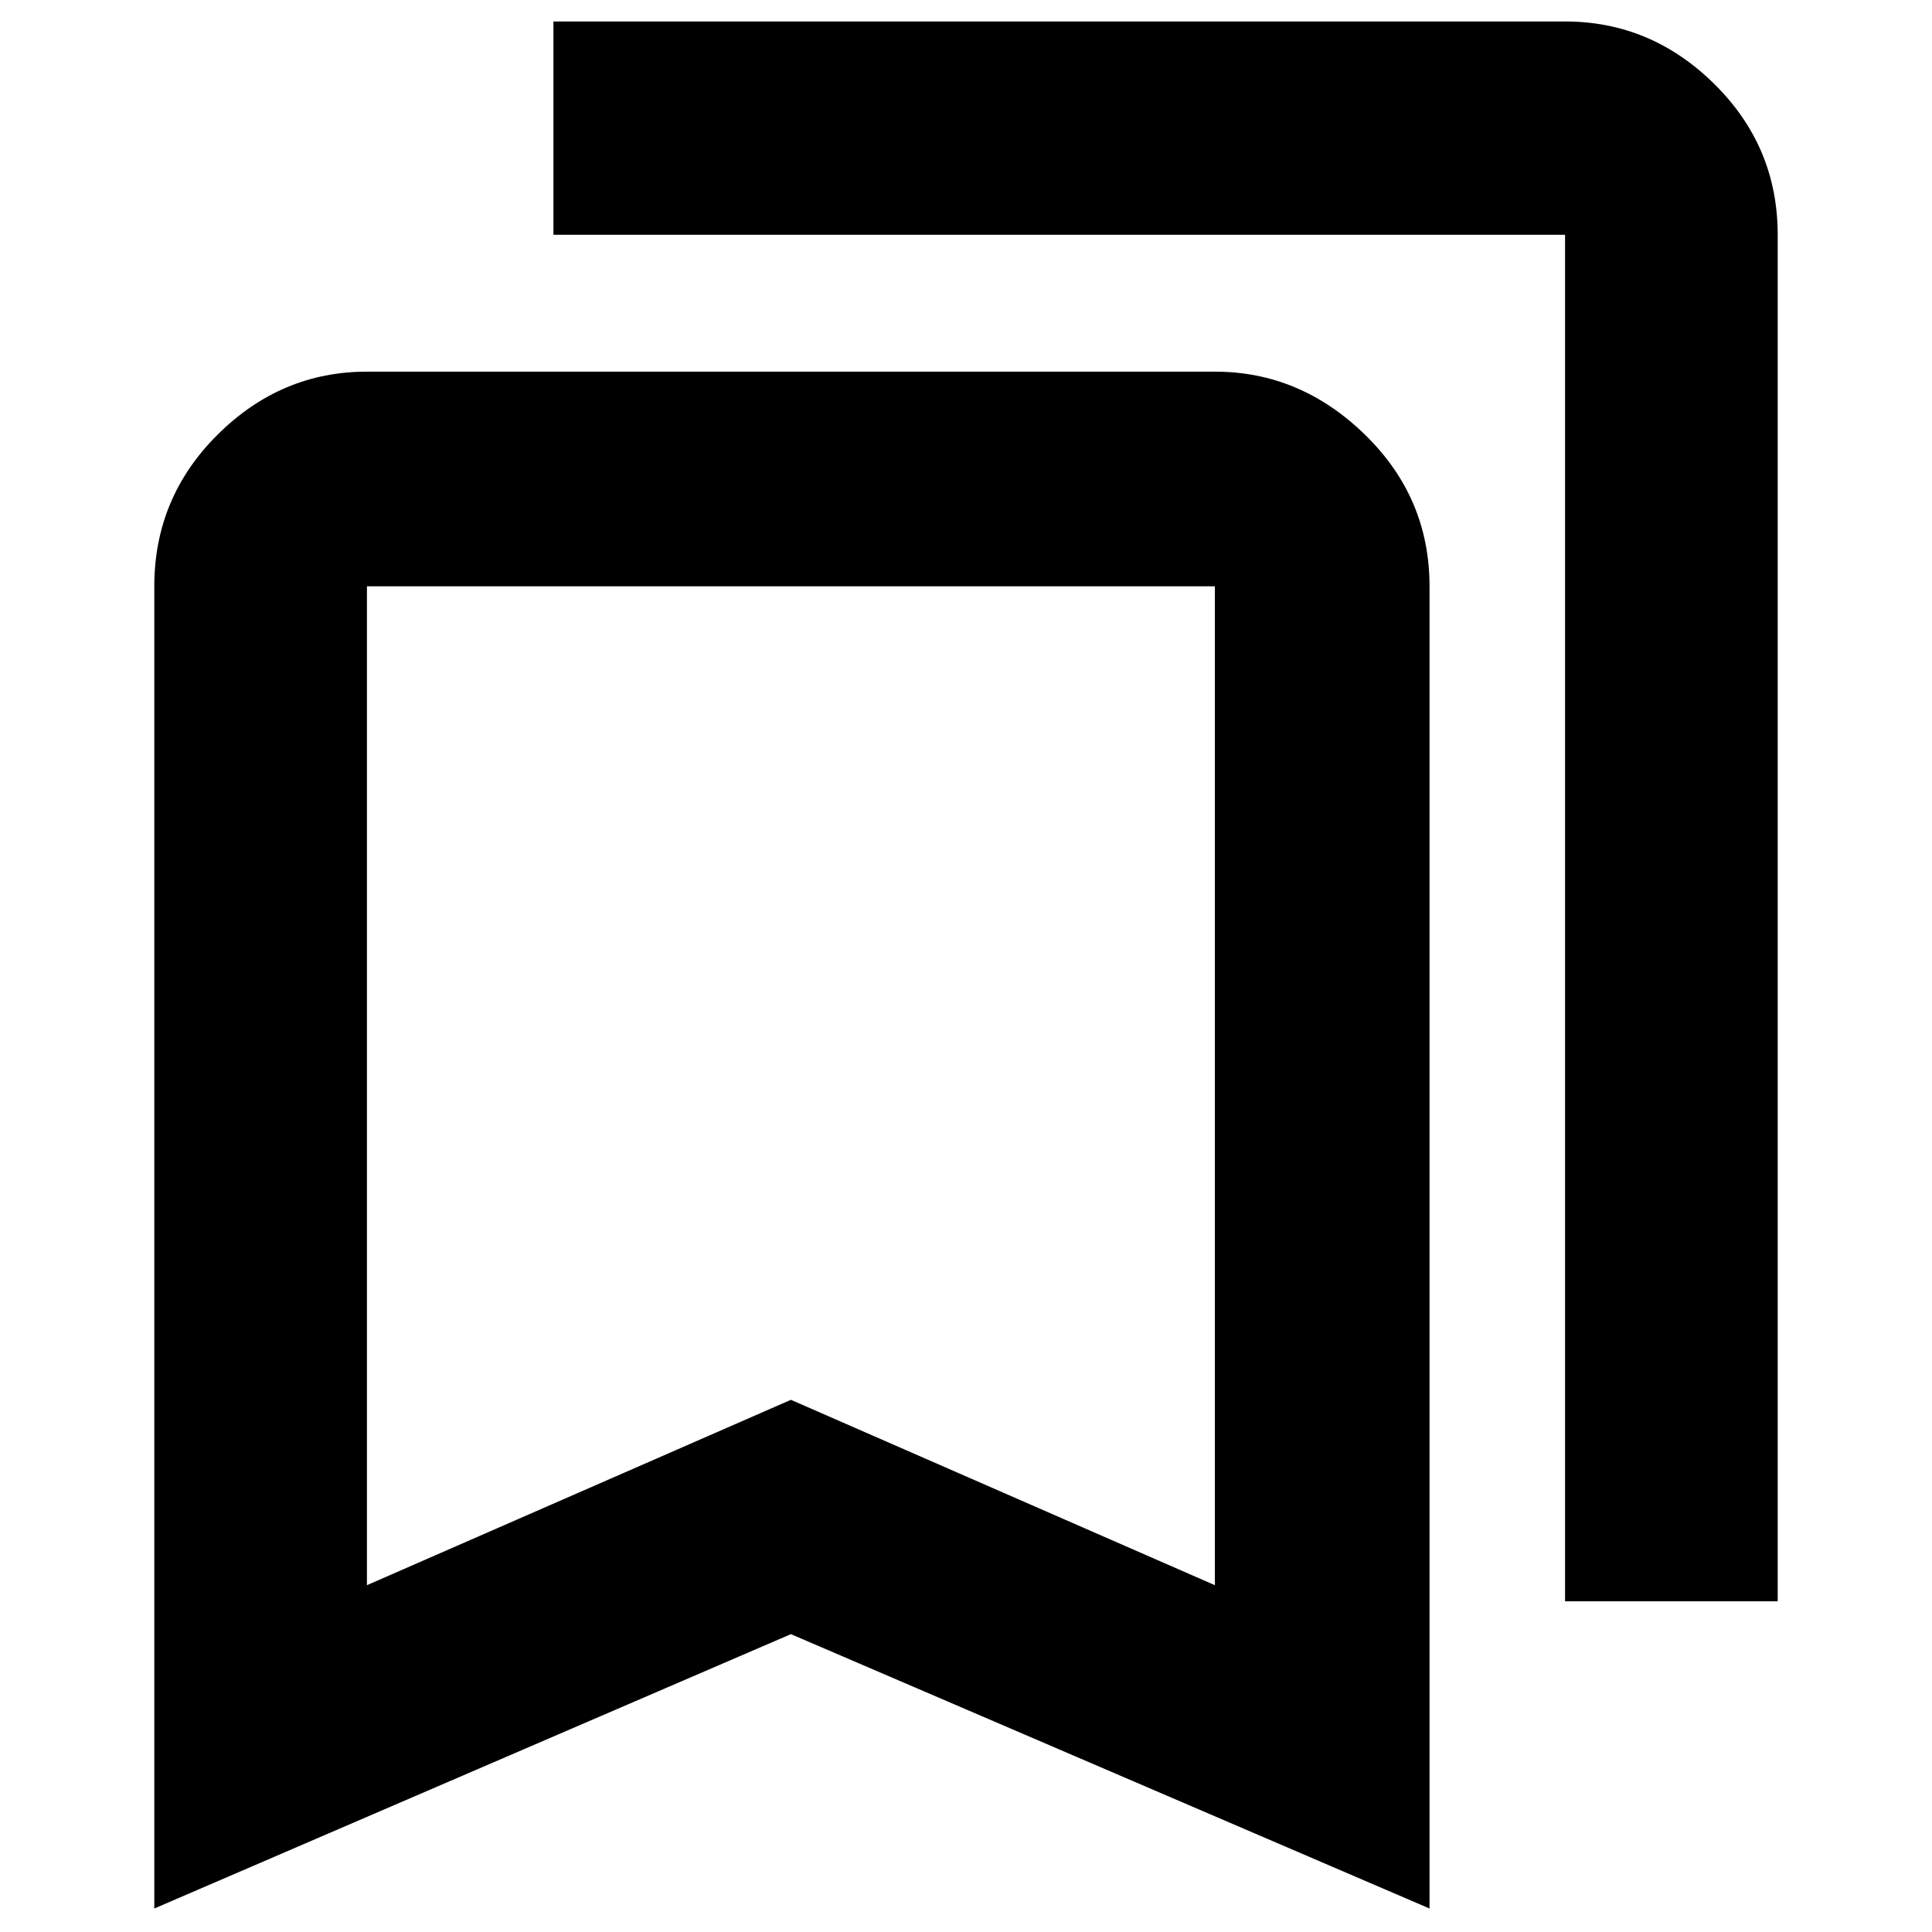 <svg xmlns="http://www.w3.org/2000/svg" height="40" viewBox="0 -960 960 960" width="40"><path d="M76.67-11.67v-657q0-44.1 31.48-75.38 31.48-31.28 74.18-31.28h421.34q42.42 0 74.54 31.28 32.12 31.28 32.12 75.38v657L393-148 76.67-11.67Zm105.66-160.66L393-264.44l210.67 92.11v-496.34H182.33v496.34Zm595.34 8v-679H275v-106h502.67q42.7 0 74.18 31.08 31.48 31.09 31.48 74.92v679H777.67ZM182.33-668.67h421.34-421.34Z"/></svg>